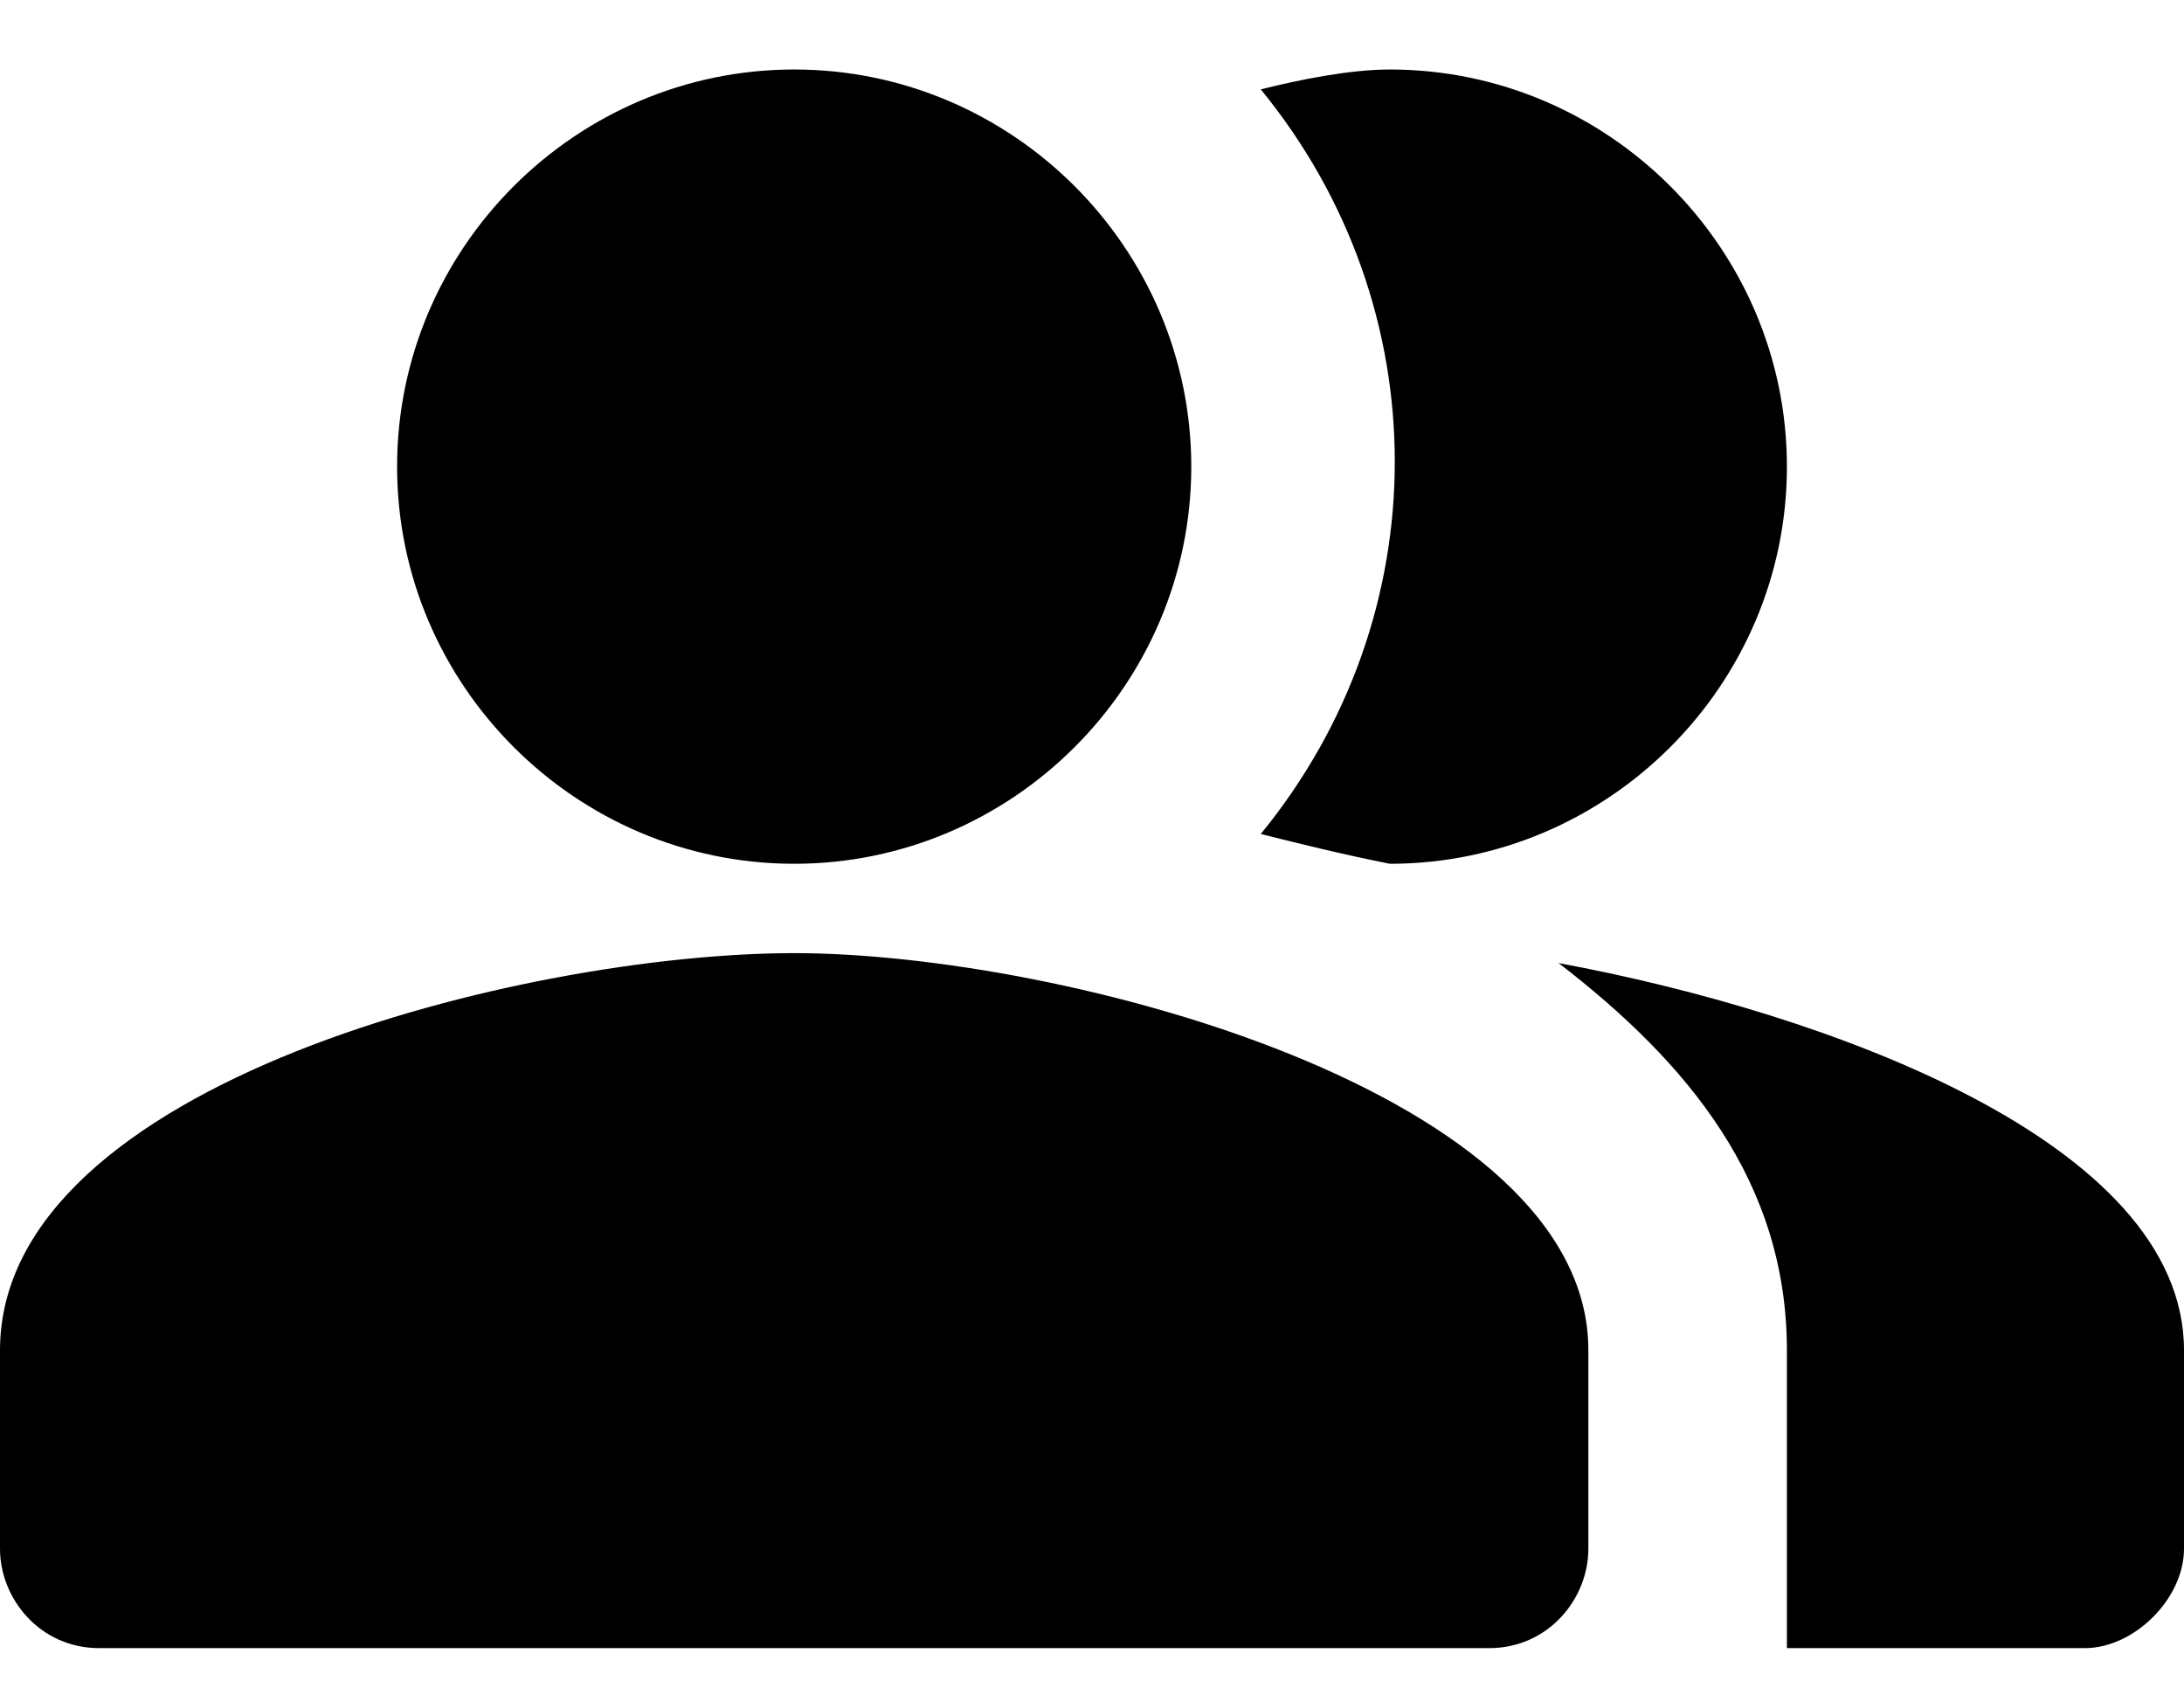 <?xml version="1.0" encoding="utf-8"?>
<!-- Generator: Adobe Illustrator 22.1.0, SVG Export Plug-In . SVG Version: 6.00 Build 0)  -->
<svg version="1.1" id="Layer_1" xmlns="http://www.w3.org/2000/svg" xmlns:xlink="http://www.w3.org/1999/xlink" x="0px" y="0px"
	 viewBox="0 0 22 17" style="enable-background:new 0 0 22 17;" xml:space="preserve">
<style type="text/css">
	.st0{fill:#000000;fill-opacity:1;}
</style>
<g>
	<g>
		<path class="st0" d="M16,13.6v2c0,0.5-0.4,1-1,1H1c-0.6,0-1-0.5-1-1v-2c0-2.7,5.3-4,8-4S16,11,16,13.6z M12.7,8.4
			c1.8-2.2,1.8-5.3,0-7.5c0.4-0.1,0.9-0.2,1.3-0.2c2.2,0,4,1.8,4,4s-1.8,4-4,4C13.5,8.6,13.1,8.5,12.7,8.4z M4,4.7c0-2.2,1.8-4,4-4
			s4,1.8,4,4s-1.8,4-4,4S4,6.9,4,4.7z M22,13.6v2c0,0.5-0.5,1-1,1h-3v-3c0-1.7-1-2.9-2.3-3.9C18.4,10.2,22,11.5,22,13.6z"/>
	</g>
</g>
</svg>
